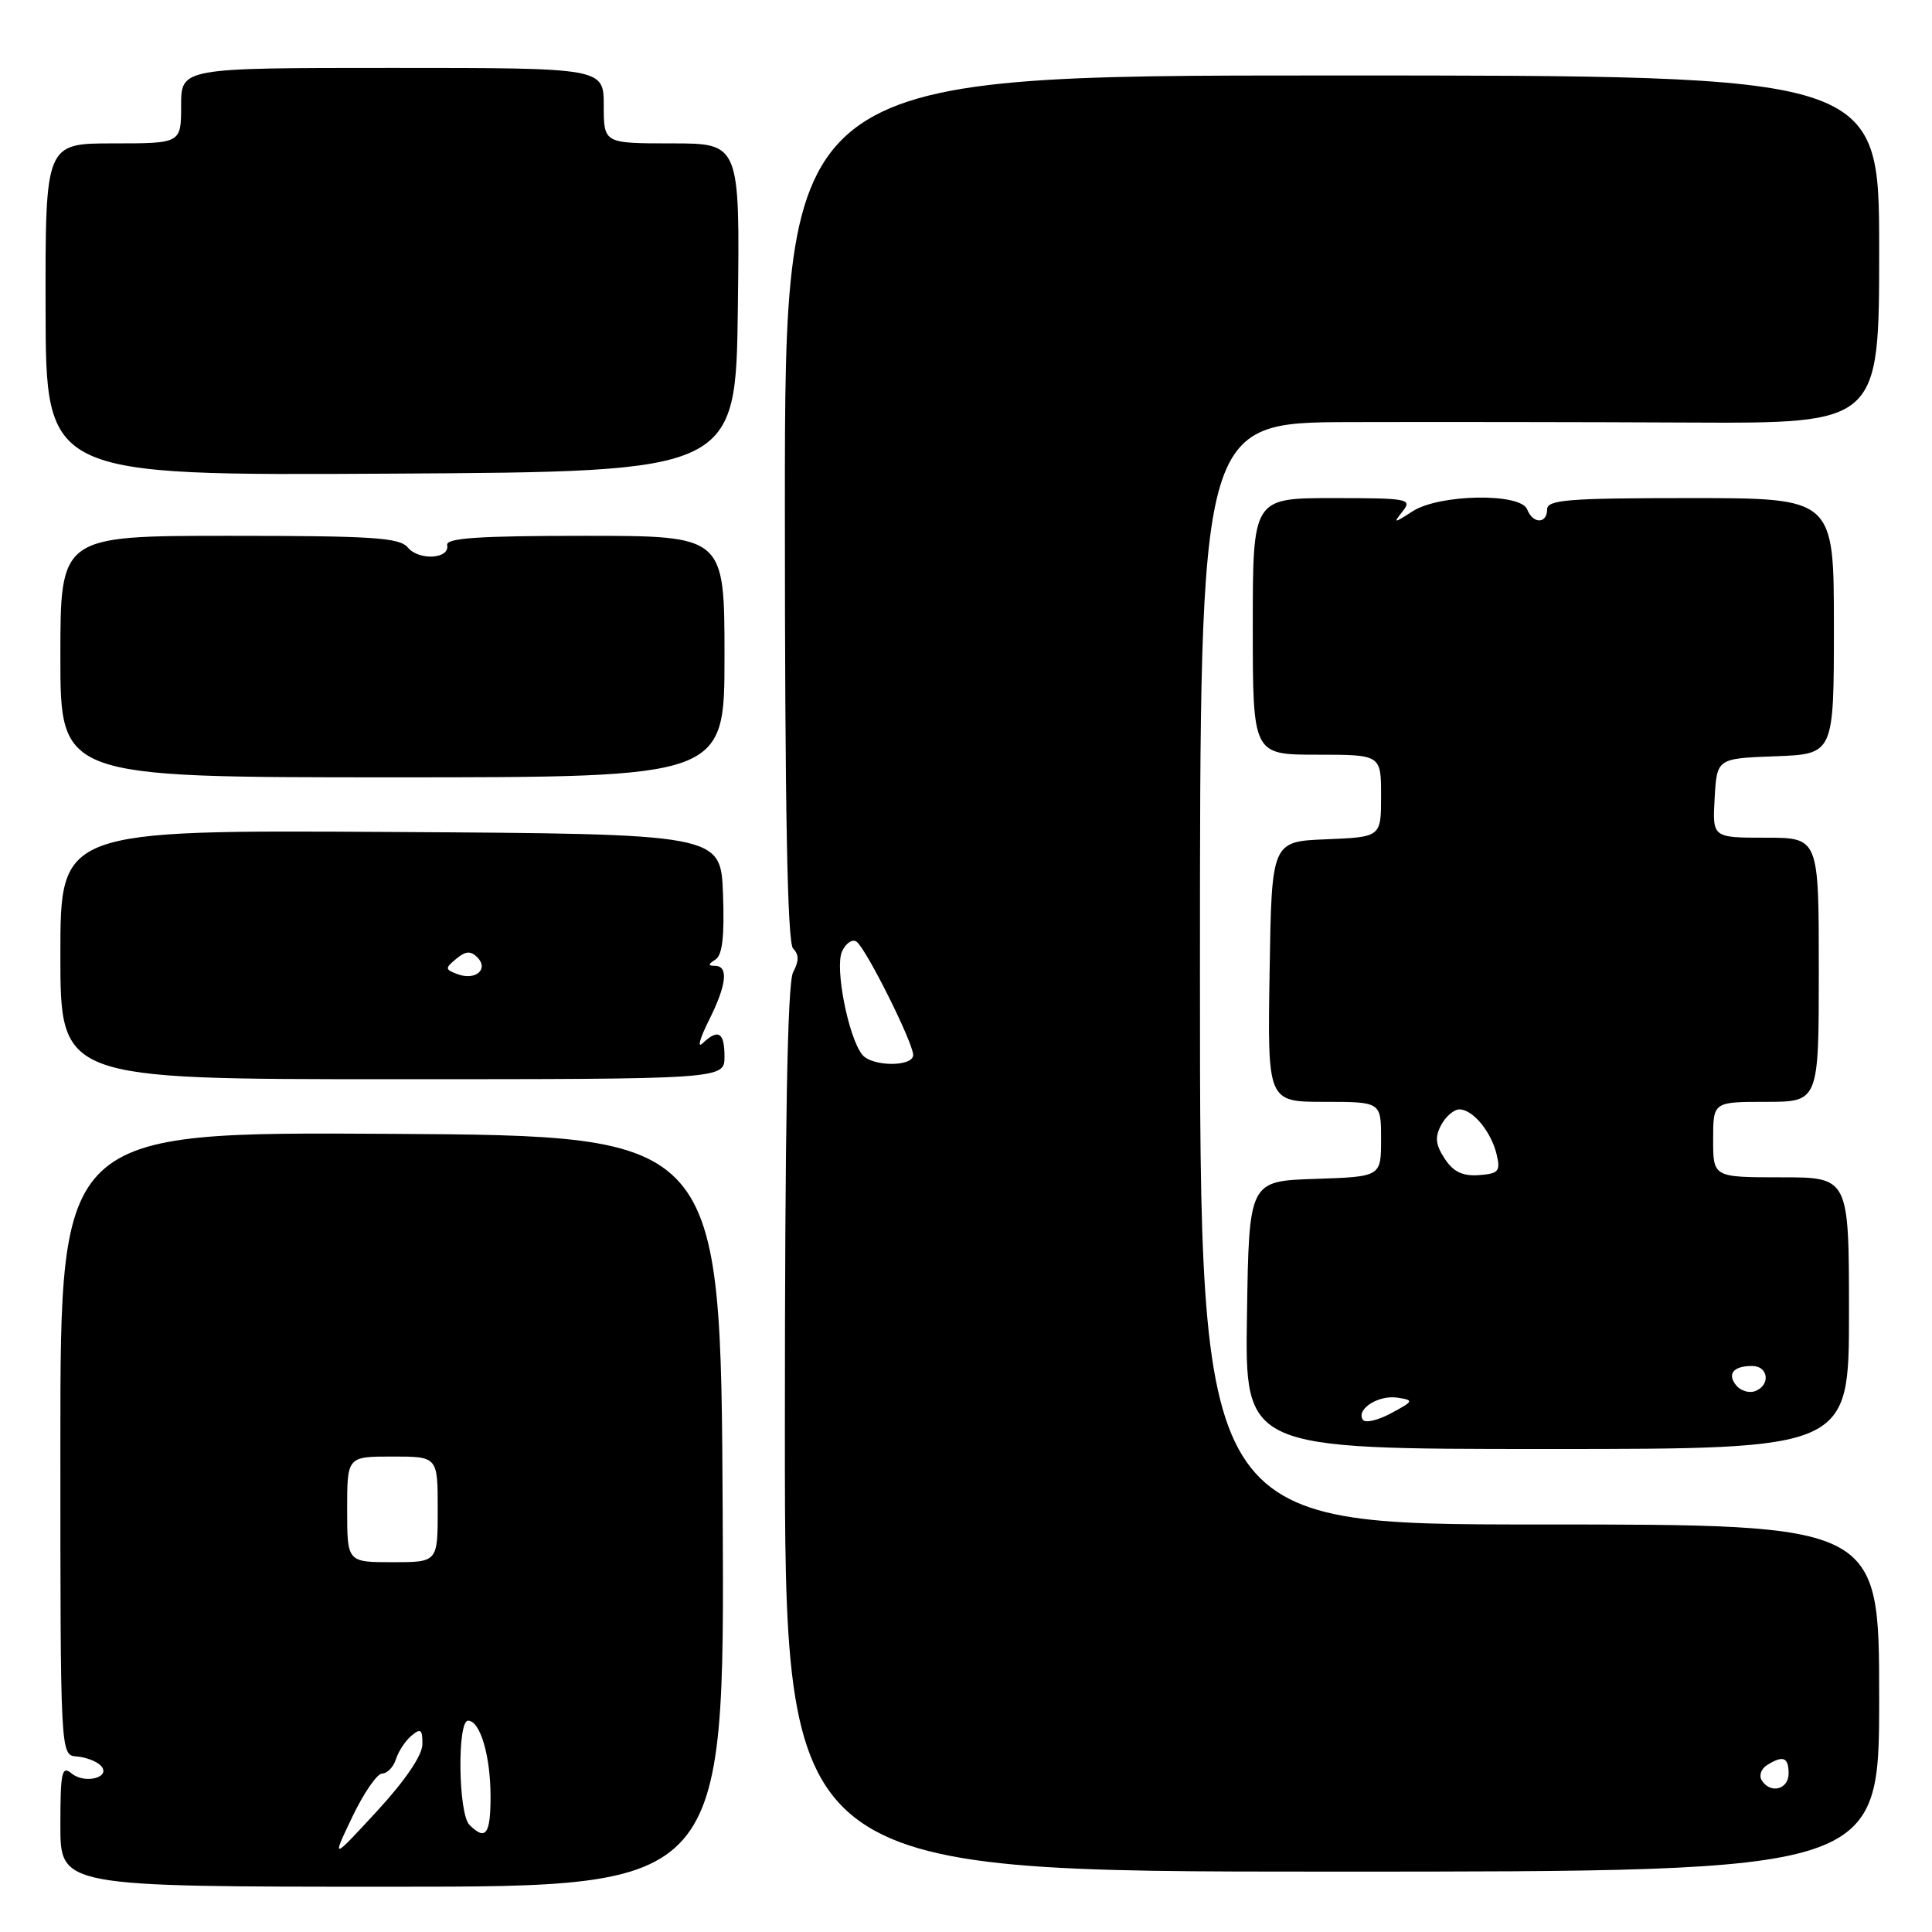 <?xml version="1.0" encoding="UTF-8" standalone="no"?>
<!DOCTYPE svg PUBLIC "-//W3C//DTD SVG 1.1//EN" "http://www.w3.org/Graphics/SVG/1.1/DTD/svg11.dtd" >
<svg xmlns="http://www.w3.org/2000/svg" xmlns:xlink="http://www.w3.org/1999/xlink" version="1.1" viewBox="0 0 256 256">
 <g >
 <path fill="currentColor"
d=" M 95.76 200.25 C 95.50 150.50 95.50 150.50 51.75 150.24 C 8.00 149.98 8.00 149.98 8.00 191.28 C 8.00 232.57 8.00 232.57 10.15 232.74 C 11.33 232.83 12.76 233.36 13.32 233.92 C 14.87 235.47 11.28 236.47 9.49 234.99 C 8.19 233.91 8.00 234.80 8.00 241.88 C 8.00 250.00 8.00 250.00 52.01 250.00 C 96.02 250.00 96.02 250.00 95.76 200.25 Z  M 249.00 225.00 C 249.00 202.00 249.00 202.00 204.00 202.00 C 159.00 202.00 159.00 202.00 159.00 129.00 C 159.00 56.00 159.00 56.00 178.75 55.93 C 189.61 55.90 209.86 55.92 223.75 55.99 C 249.00 56.11 249.00 56.11 249.00 33.06 C 249.00 10.00 249.00 10.00 176.50 10.00 C 104.00 10.00 104.00 10.00 104.00 67.30 C 104.00 107.41 104.33 124.93 105.09 125.69 C 105.88 126.48 105.88 127.35 105.09 128.83 C 104.34 130.24 104.00 148.99 104.00 189.43 C 104.00 248.00 104.00 248.00 176.50 248.00 C 249.00 248.00 249.00 248.00 249.00 225.00 Z  M 245.00 174.00 C 245.00 156.00 245.00 156.00 236.00 156.00 C 227.00 156.00 227.00 156.00 227.00 151.00 C 227.00 146.00 227.00 146.00 234.00 146.00 C 241.00 146.00 241.00 146.00 241.00 128.50 C 241.00 111.00 241.00 111.00 233.95 111.00 C 226.90 111.00 226.90 111.00 227.20 105.75 C 227.50 100.50 227.50 100.50 235.25 100.21 C 243.00 99.92 243.00 99.92 243.00 82.96 C 243.00 66.00 243.00 66.00 224.00 66.00 C 207.78 66.00 205.00 66.22 205.00 67.50 C 205.00 69.44 203.11 69.44 202.36 67.50 C 201.51 65.29 190.78 65.46 187.21 67.73 C 184.64 69.38 184.57 69.38 185.87 67.73 C 187.16 66.11 186.56 66.00 176.62 66.00 C 166.00 66.00 166.00 66.00 166.00 83.00 C 166.00 100.00 166.00 100.00 174.50 100.00 C 183.00 100.00 183.00 100.00 183.00 105.46 C 183.00 110.91 183.00 110.91 175.75 111.21 C 168.50 111.50 168.50 111.50 168.23 128.75 C 167.95 146.00 167.95 146.00 175.48 146.00 C 183.00 146.00 183.00 146.00 183.00 150.96 C 183.00 155.92 183.00 155.92 174.25 156.21 C 165.50 156.50 165.50 156.50 165.23 174.25 C 164.95 192.00 164.95 192.00 204.98 192.00 C 245.00 192.00 245.00 192.00 245.00 174.00 Z  M 96.00 140.00 C 96.00 136.77 95.17 136.27 93.09 138.25 C 92.37 138.94 92.73 137.61 93.89 135.29 C 96.28 130.52 96.58 128.01 94.75 127.98 C 93.79 127.97 93.80 127.78 94.80 127.15 C 95.72 126.56 96.01 124.07 95.80 118.41 C 95.50 110.50 95.50 110.50 51.75 110.24 C 8.00 109.98 8.00 109.98 8.00 126.49 C 8.00 143.00 8.00 143.00 52.00 143.00 C 96.00 143.00 96.00 143.00 96.00 140.00 Z  M 96.00 87.00 C 96.00 71.00 96.00 71.00 77.50 71.00 C 63.42 71.00 59.06 71.29 59.25 72.23 C 59.63 74.07 55.51 74.32 54.04 72.55 C 52.95 71.23 49.36 71.00 30.38 71.00 C 8.00 71.00 8.00 71.00 8.00 87.00 C 8.00 103.00 8.00 103.00 52.00 103.00 C 96.00 103.00 96.00 103.00 96.00 87.00 Z  M 97.77 40.75 C 98.04 19.00 98.04 19.00 89.02 19.00 C 80.00 19.00 80.00 19.00 80.00 14.00 C 80.00 9.00 80.00 9.00 52.00 9.00 C 24.00 9.00 24.00 9.00 24.00 14.00 C 24.00 19.00 24.00 19.00 15.00 19.00 C 6.00 19.00 6.00 19.00 6.04 41.01 C 6.08 63.02 6.08 63.02 51.79 62.76 C 97.50 62.50 97.50 62.50 97.77 40.75 Z  M 46.68 240.75 C 48.19 237.59 49.97 235.00 50.64 235.00 C 51.31 235.00 52.14 234.14 52.47 233.09 C 52.80 232.04 53.74 230.63 54.54 229.97 C 55.75 228.96 55.99 229.16 55.97 231.13 C 55.95 232.61 53.68 235.94 49.94 240.00 C 43.94 246.50 43.94 246.50 46.68 240.75 Z  M 62.20 241.80 C 60.72 240.32 60.57 228.00 62.02 228.00 C 63.63 228.00 65.00 232.65 65.00 238.07 C 65.00 243.08 64.35 243.95 62.20 241.80 Z  M 46.00 200.00 C 46.00 193.00 46.00 193.00 52.00 193.00 C 58.00 193.00 58.00 193.00 58.00 200.00 C 58.00 207.00 58.00 207.00 52.00 207.00 C 46.00 207.00 46.00 207.00 46.00 200.00 Z  M 233.43 235.89 C 233.05 235.28 233.36 234.38 234.12 233.90 C 236.26 232.55 237.00 232.83 237.00 235.00 C 237.00 237.13 234.57 237.74 233.43 235.89 Z  M 114.25 139.75 C 112.40 137.42 110.60 128.22 111.57 126.08 C 112.08 124.96 112.95 124.38 113.50 124.78 C 114.77 125.69 121.00 138.17 121.00 139.79 C 121.00 141.39 115.53 141.35 114.25 139.75 Z  M 180.57 188.11 C 179.69 186.69 182.68 184.81 185.19 185.20 C 187.38 185.54 187.33 185.65 184.31 187.27 C 182.55 188.22 180.87 188.60 180.57 188.11 Z  M 230.08 183.60 C 228.81 182.06 229.66 181.00 232.17 181.00 C 234.33 181.00 234.64 183.54 232.57 184.33 C 231.79 184.63 230.67 184.30 230.08 183.60 Z  M 191.43 153.53 C 190.21 151.67 190.11 150.67 190.96 149.07 C 191.57 147.93 192.66 147.00 193.38 147.00 C 195.16 147.00 197.61 149.97 198.32 153.00 C 198.84 155.21 198.56 155.52 195.95 155.71 C 193.79 155.86 192.57 155.27 191.43 153.53 Z  M 60.65 129.09 C 58.95 128.46 58.94 128.30 60.45 127.05 C 61.69 126.01 62.37 125.97 63.24 126.84 C 64.81 128.41 63.02 129.97 60.65 129.09 Z "/>
</g>
</svg>